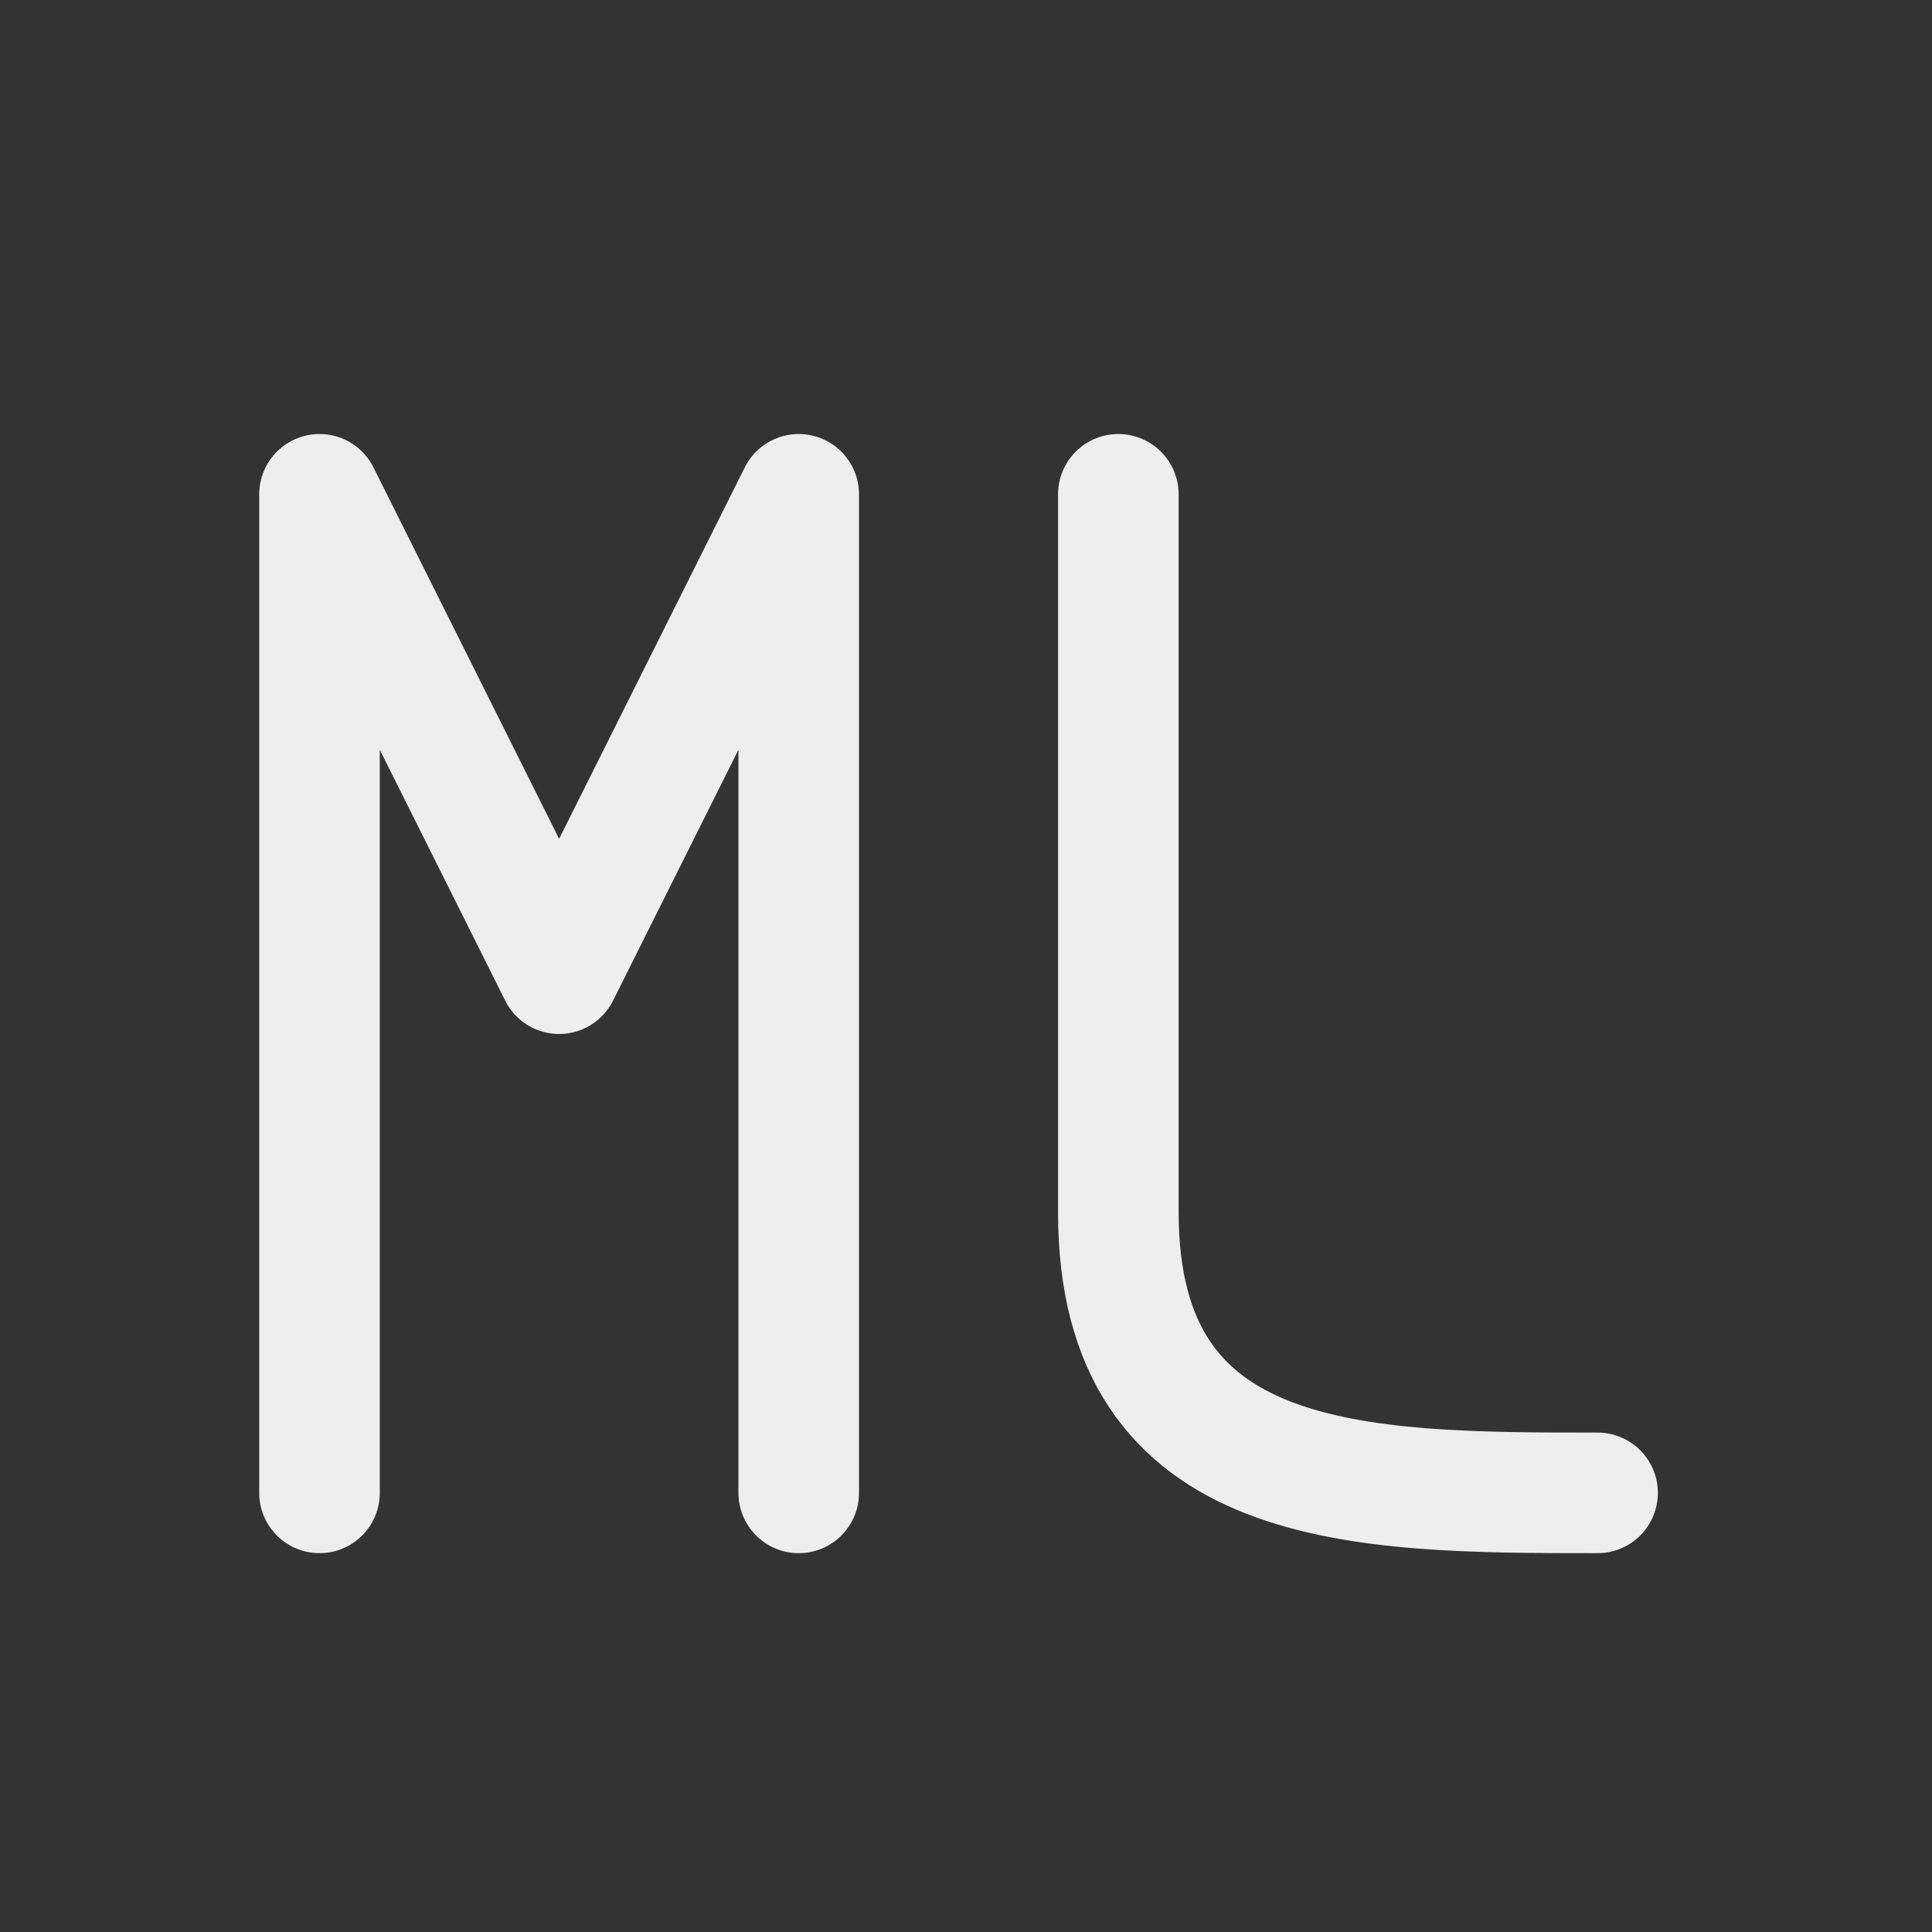 
<svg xmlns="http://www.w3.org/2000/svg" xmlns:xlink="http://www.w3.org/1999/xlink" width="48px" height="48px" viewBox="0 0 48 48" version="1.1">
<rect x="0" y="0" width="48" height="48" fill="#333333" stroke="none"/>
<g id="surface1">
<path style="fill:none;stroke-width:2.996;stroke-linecap:round;stroke-linejoin:round;stroke:rgb(93.333%,93.333%,93.333%);stroke-opacity:1;stroke-miterlimit:4;" d="M 13.891 24.191 L 19.844 12.281 M 13.891 24.191 L 7.938 12.281 M 19.844 12.281 L 19.844 37.09 M 7.938 12.281 L 7.938 37.09 M 27.785 12.281 L 27.785 30.121 C 27.785 37.07 33.738 37.09 39.691 37.09 "/>
</g>
</svg>
